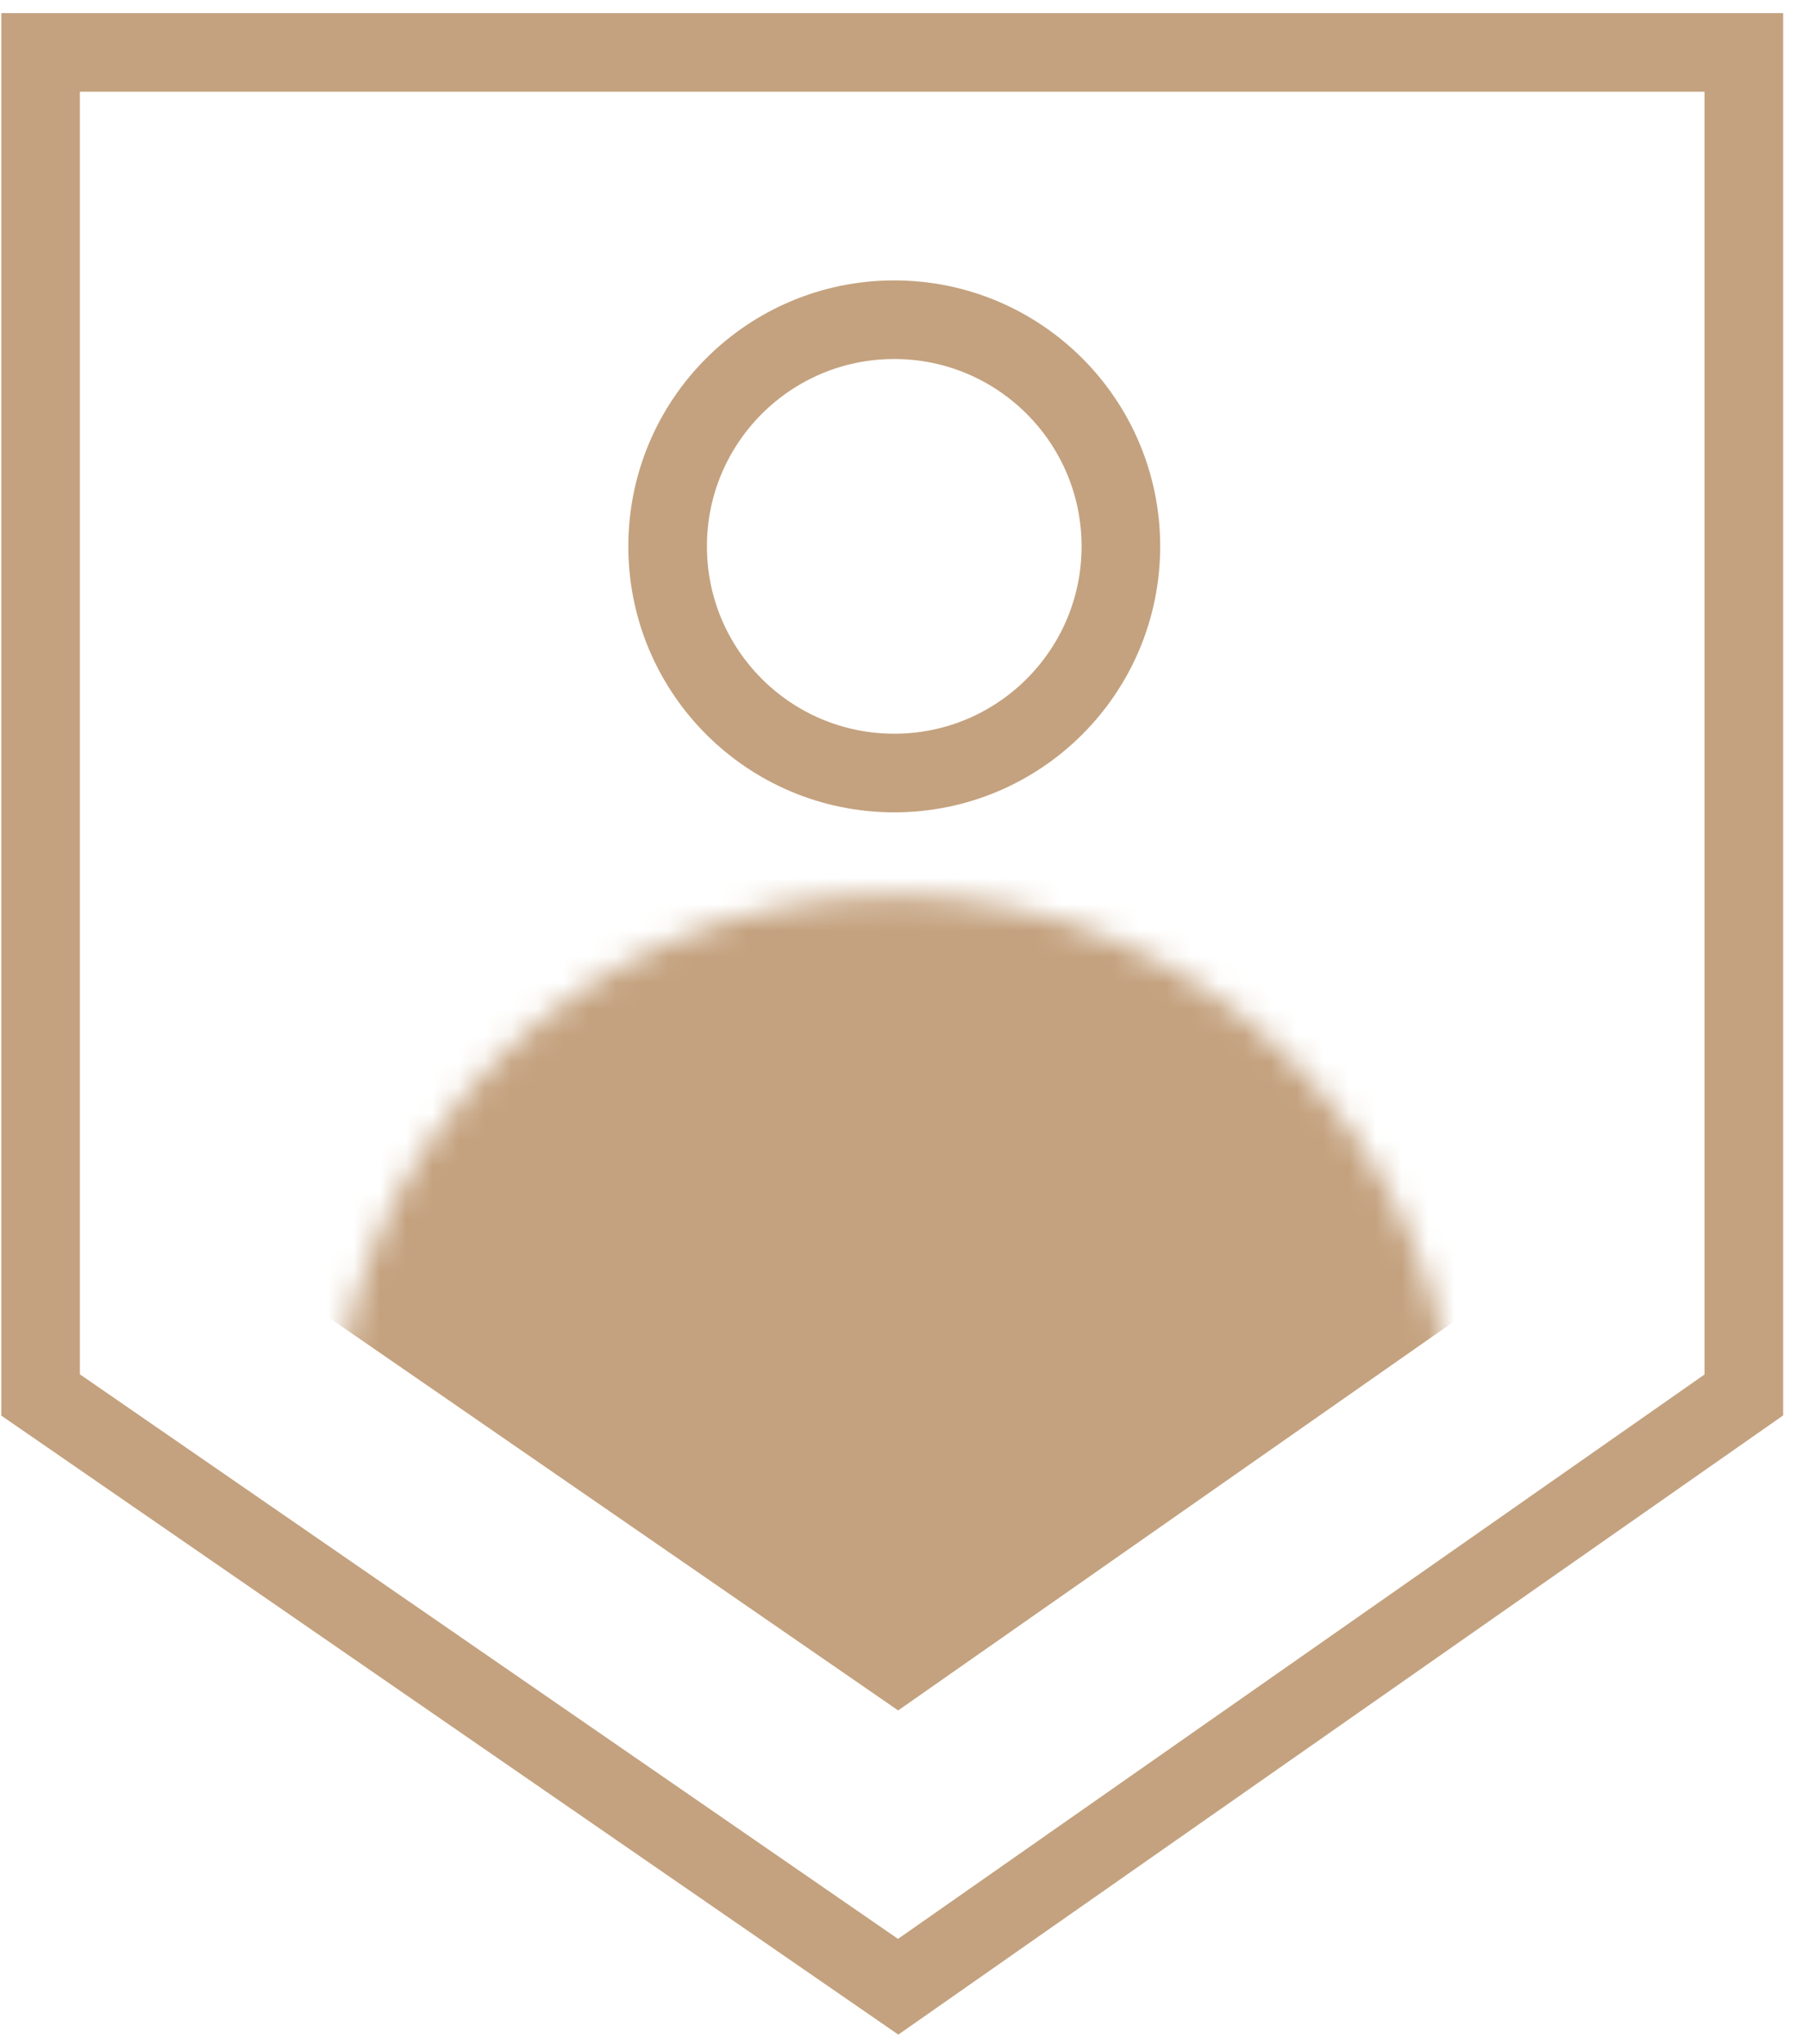 <svg width="69" height="78" viewBox="0 0 69 78" fill="none" xmlns="http://www.w3.org/2000/svg">
<circle cx="34.128" cy="20.849" r="8.649" stroke="#C4A27F" stroke-width="3"/>
<path d="M66.551 2L2.912 2L1.549 2L1.549 53.231L34.277 75.813L66.551 53.231L66.551 2Z" stroke="#C4A27F" stroke-width="3"/>
<mask id="mask0_1880_23789" style="mask-type:alpha" maskUnits="userSpaceOnUse" x="12" y="34" width="44" height="43">
<circle cx="34.127" cy="55.581" r="21.419" fill="#C4A27F"/>
</mask>
<g mask="url(#mask0_1880_23789)">
<path d="M66.551 -8.545L2.913 -8.545L1.549 -8.545L1.549 42.686L34.277 65.269L66.551 42.686L66.551 -8.545Z" fill="#C4A27F"/>
</g>
</svg>

